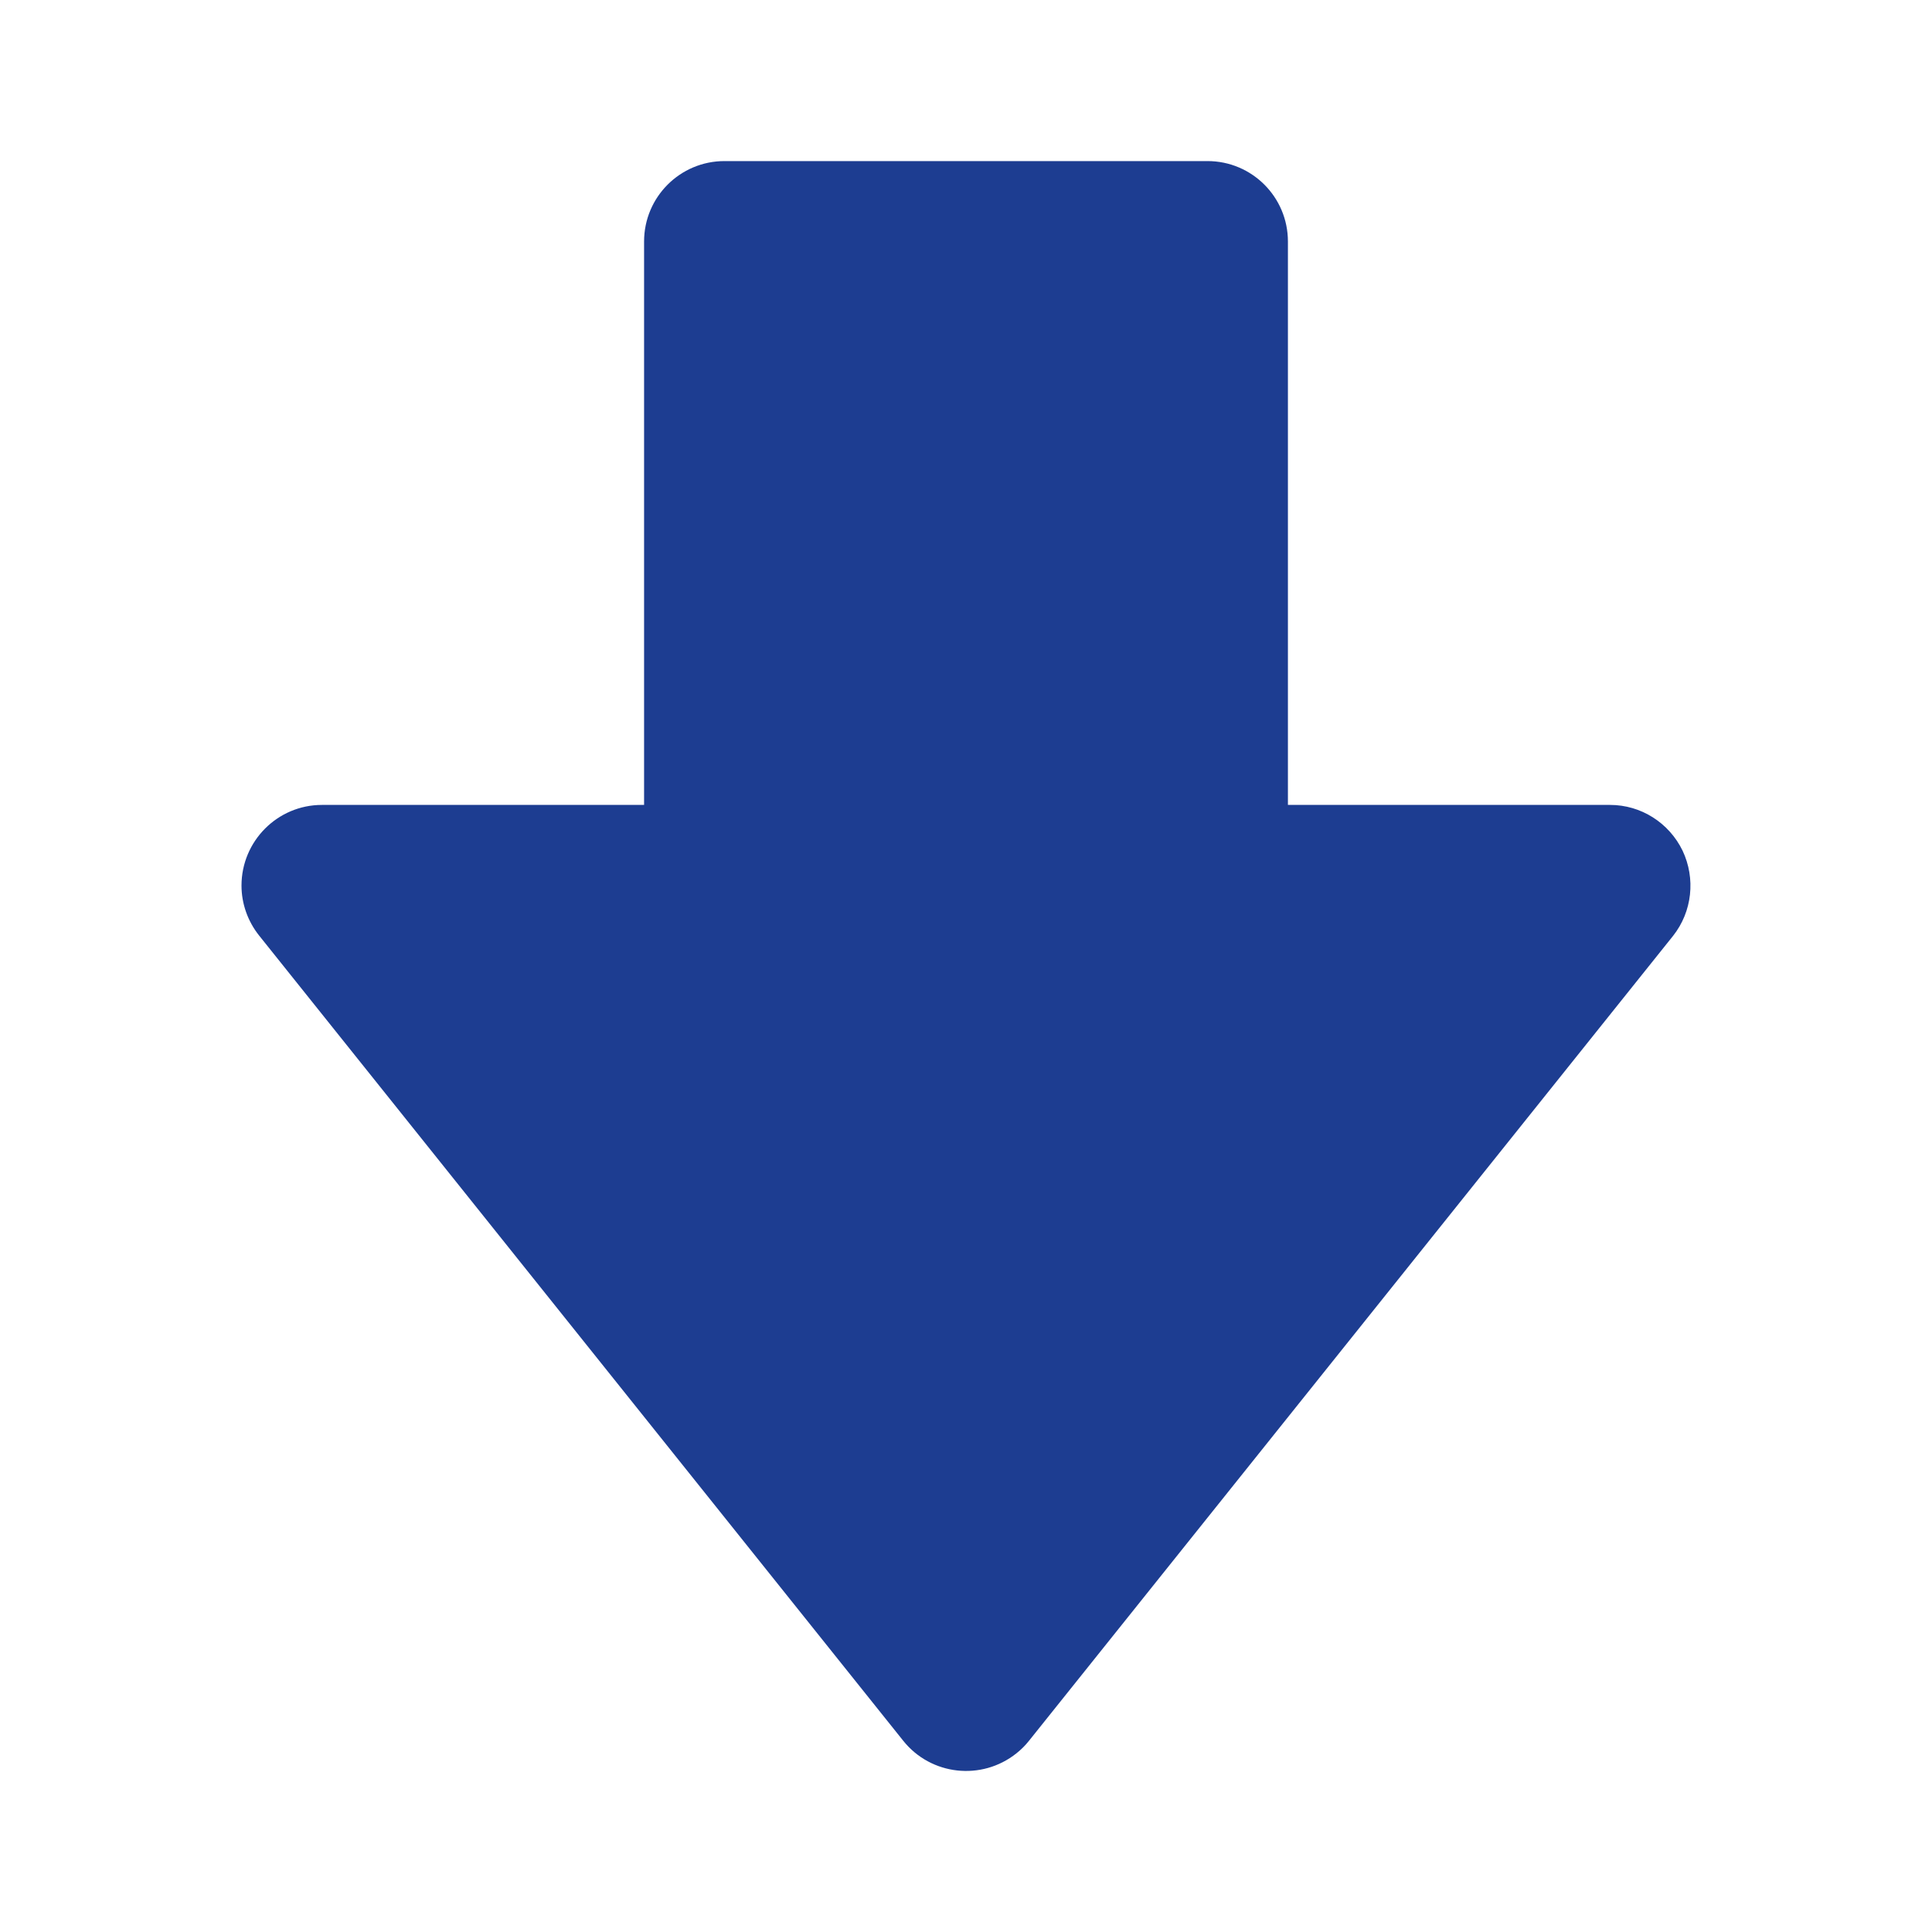 <?xml version="1.0" encoding="utf-8"?>
<!-- Generator: Adobe Illustrator 26.1.0, SVG Export Plug-In . SVG Version: 6.00 Build 0)  -->
<svg version="1.1" id="Lager_1" xmlns="http://www.w3.org/2000/svg" xmlns:xlink="http://www.w3.org/1999/xlink" x="0px" y="0px"
	 viewBox="0 0 800 800" style="enable-background:new 0 0 800 800;" xml:space="preserve">
<style type="text/css">
	.st0{fill:#1D3D91;}
</style>
<path class="st0" d="M696.7,352.2c-5.6-11.5-17.2-18.9-30-18.9H533.3V100c0-18.4-14.9-33.3-33.3-33.3H300
	c-18.4,0-33.3,14.9-33.3,33.3v233.3H133.3c-18.4,0-33.3,15-33.3,33.4c0,7.5,2.6,14.8,7.3,20.7L374,720.8
	c11.5,14.4,32.5,16.7,46.9,5.2c1.9-1.5,3.7-3.3,5.2-5.2l266.7-333.3C700.7,377.5,702.2,363.8,696.7,352.2L696.7,352.2z"/>
</svg>

